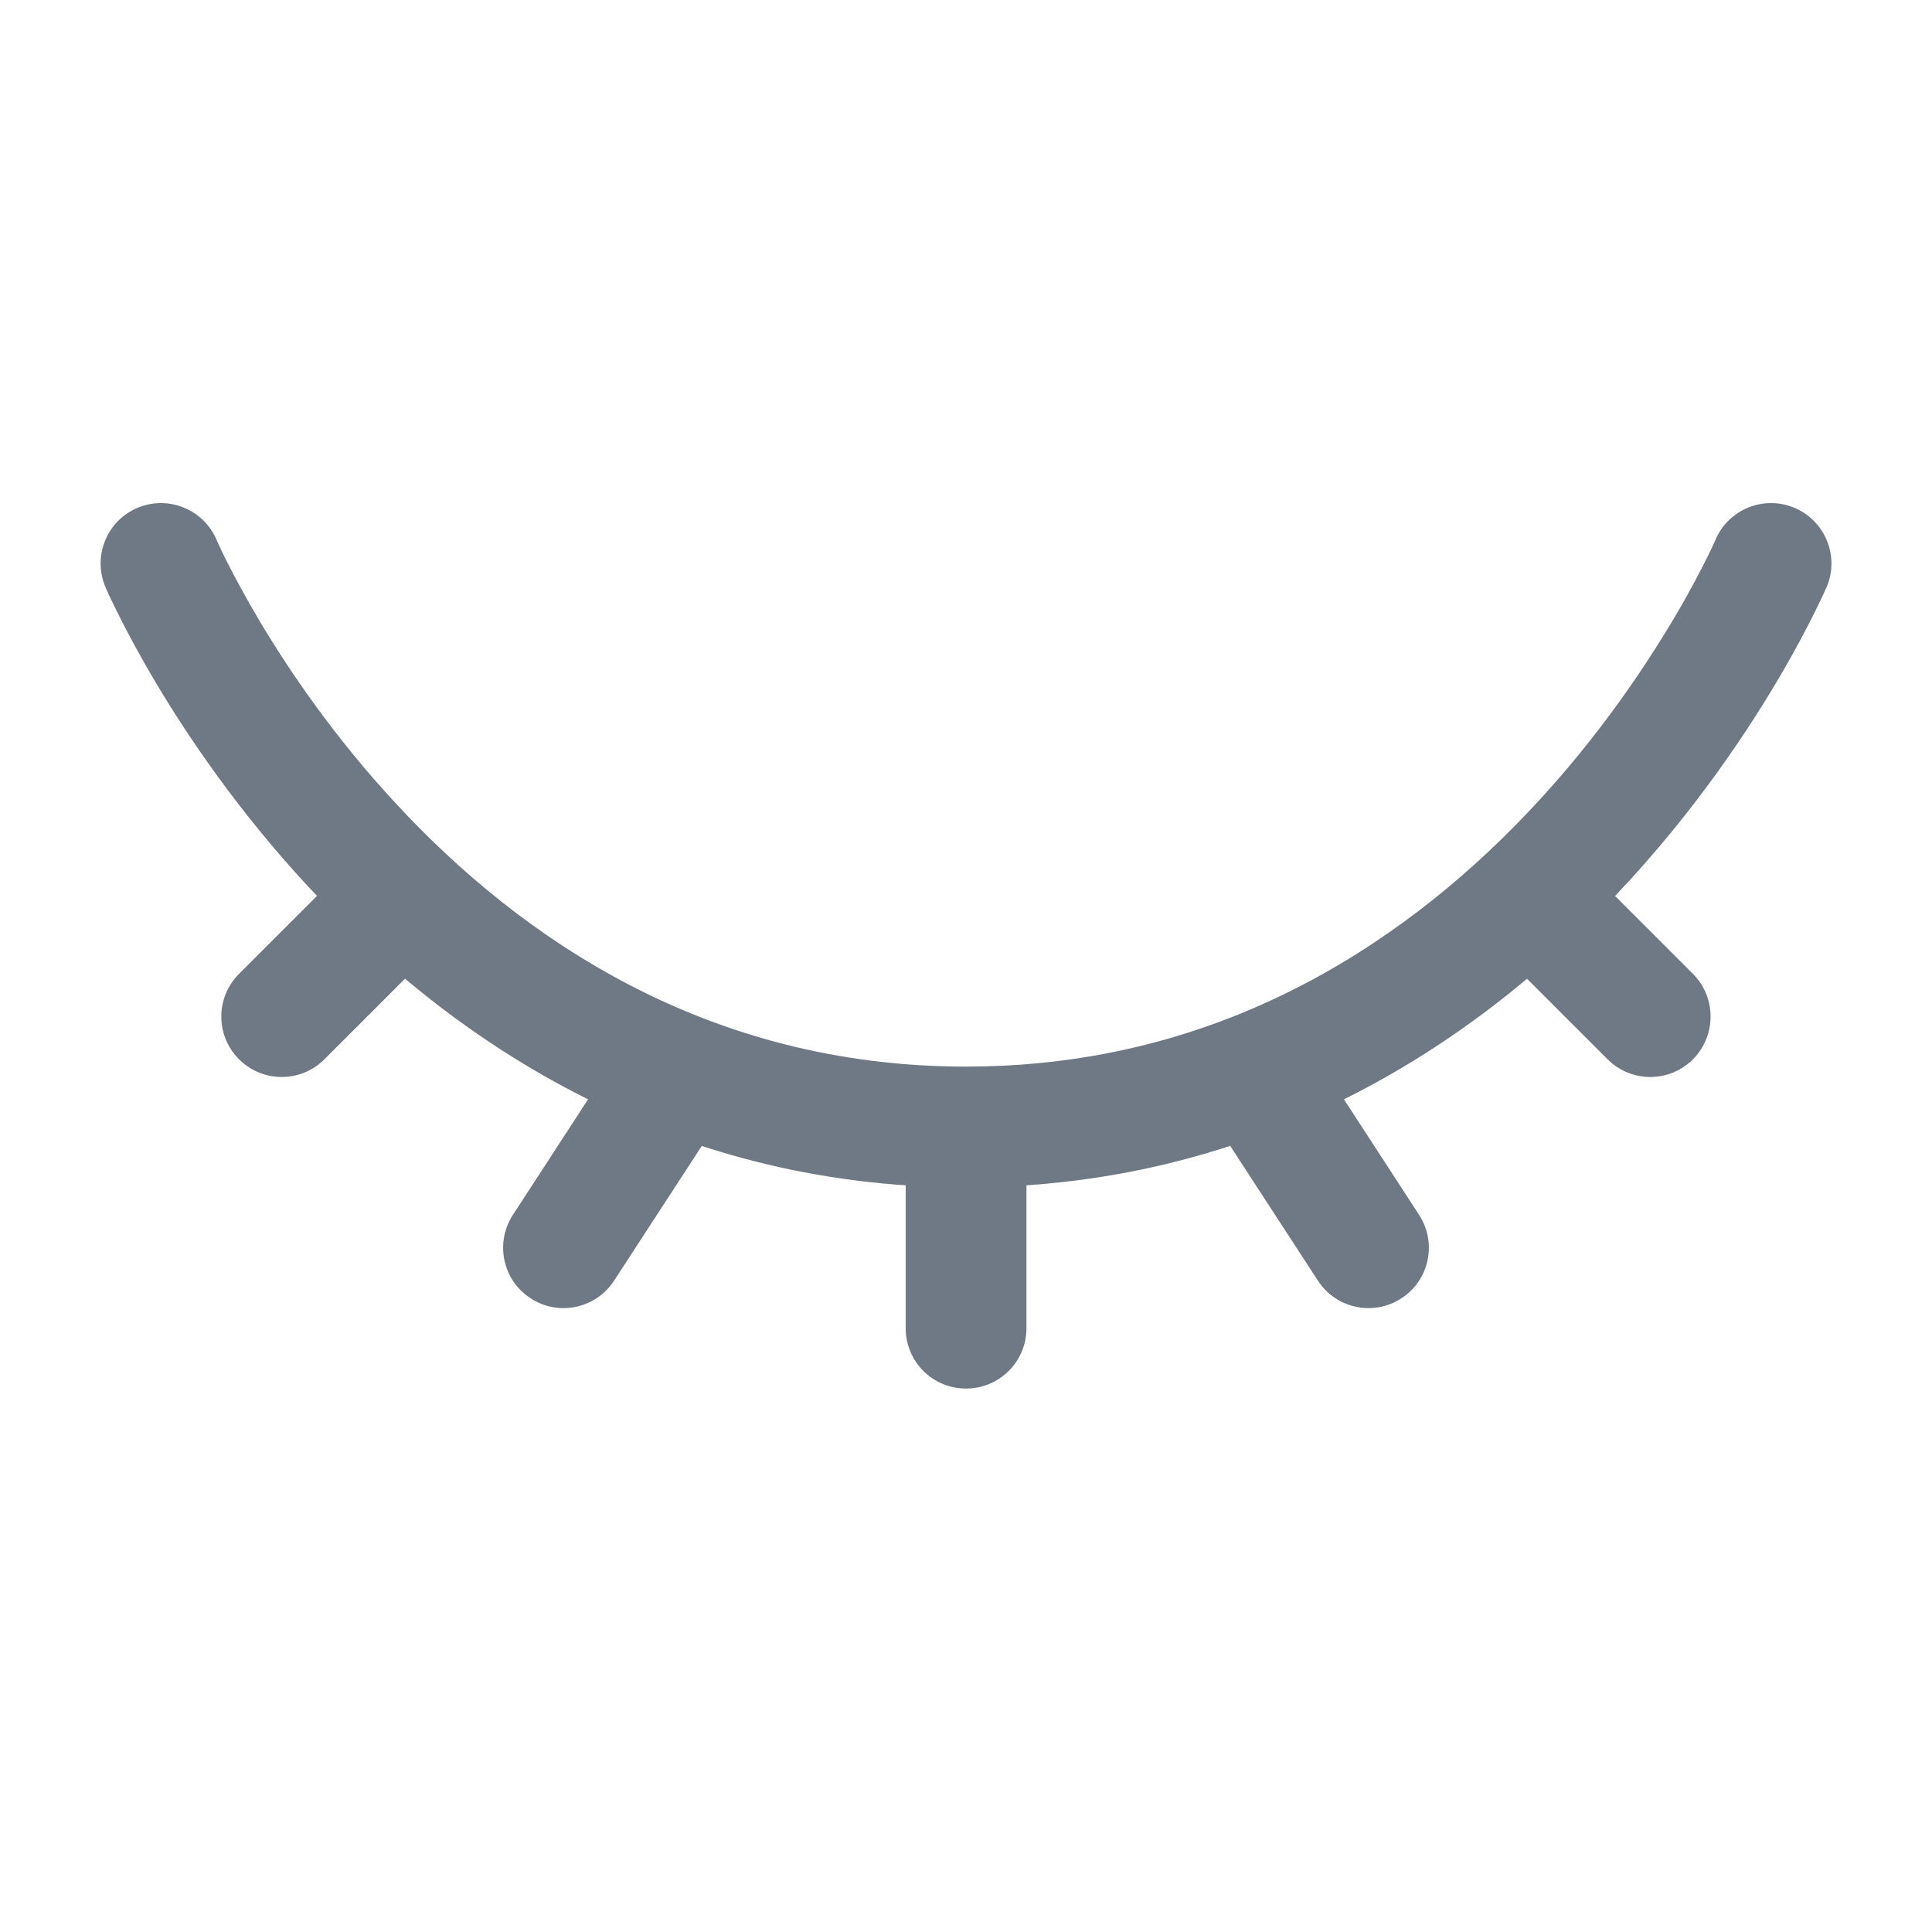 <svg width="14" height="14" viewBox="0 0 14 14" fill="none" xmlns="http://www.w3.org/2000/svg">
<path d="M1.569 3.911C1.474 3.689 1.216 3.586 0.994 3.681C0.772 3.776 0.669 4.034 0.765 4.256L1.569 3.911ZM5.274 8.014C5.406 7.811 5.349 7.54 5.146 7.408C4.944 7.277 4.673 7.334 4.541 7.536L5.274 8.014ZM3.717 8.803C3.585 9.006 3.642 9.277 3.845 9.408C4.047 9.54 4.318 9.483 4.45 9.28L3.717 8.803ZM13.236 4.256C13.331 4.034 13.228 3.776 13.006 3.681C12.784 3.586 12.526 3.689 12.431 3.911L13.236 4.256ZM11.649 7.676C11.82 7.847 12.097 7.847 12.268 7.676C12.438 7.505 12.438 7.228 12.268 7.057L11.649 7.676ZM6.563 9.625C6.563 9.867 6.758 10.062 7 10.062C7.242 10.062 7.438 9.867 7.438 9.625H6.563ZM9.55 9.28C9.682 9.483 9.953 9.54 10.155 9.408C10.358 9.277 10.415 9.006 10.283 8.803L9.55 9.28ZM3.226 6.801C3.397 6.63 3.397 6.353 3.226 6.182C3.055 6.012 2.778 6.012 2.607 6.182L3.226 6.801ZM1.732 7.057C1.561 7.228 1.561 7.505 1.732 7.676C1.903 7.847 2.18 7.847 2.351 7.676L1.732 7.057ZM7 7.729C5.119 7.729 3.769 6.793 2.873 5.827C2.425 5.345 2.096 4.861 1.88 4.498C1.772 4.316 1.693 4.166 1.641 4.063C1.615 4.012 1.597 3.972 1.585 3.946C1.578 3.933 1.574 3.923 1.572 3.917C1.57 3.914 1.569 3.912 1.569 3.911C1.569 3.911 1.569 3.911 1.569 3.911C1.569 3.911 1.569 3.911 1.167 4.083C0.765 4.256 0.764 4.255 0.765 4.256C0.765 4.256 0.765 4.256 0.765 4.256C0.765 4.257 0.765 4.257 0.765 4.258C0.766 4.259 0.766 4.26 0.767 4.261C0.768 4.264 0.77 4.268 0.772 4.273C0.776 4.282 0.782 4.296 0.79 4.313C0.806 4.346 0.828 4.394 0.859 4.454C0.919 4.575 1.008 4.743 1.128 4.945C1.367 5.347 1.732 5.884 2.232 6.423C3.231 7.499 4.797 8.604 7 8.604V7.729ZM8.932 7.368C8.366 7.591 7.724 7.729 7 7.729V8.604C7.839 8.604 8.589 8.443 9.253 8.182L8.932 7.368ZM4.541 7.536L3.717 8.803L4.45 9.28L5.274 8.014L4.541 7.536ZM12.833 4.083C12.431 3.911 12.431 3.911 12.431 3.911C12.431 3.911 12.431 3.91 12.431 3.91C12.431 3.911 12.431 3.911 12.431 3.912C12.43 3.913 12.429 3.916 12.427 3.92C12.424 3.927 12.418 3.939 12.411 3.956C12.396 3.989 12.372 4.038 12.339 4.102C12.274 4.23 12.174 4.415 12.037 4.633C11.764 5.072 11.35 5.642 10.784 6.173L11.383 6.811C12.018 6.215 12.479 5.58 12.78 5.096C12.931 4.854 13.043 4.647 13.118 4.5C13.156 4.426 13.184 4.367 13.204 4.325C13.214 4.305 13.221 4.288 13.226 4.276C13.229 4.271 13.231 4.266 13.233 4.262C13.233 4.261 13.234 4.259 13.234 4.258C13.235 4.258 13.235 4.257 13.235 4.257C13.235 4.256 13.235 4.256 13.236 4.256C13.236 4.256 13.236 4.256 13.236 4.256C13.236 4.256 13.236 4.256 12.833 4.083ZM10.784 6.173C10.283 6.643 9.668 7.078 8.932 7.368L9.253 8.182C10.112 7.844 10.819 7.34 11.383 6.811L10.784 6.173ZM10.774 6.801L11.649 7.676L12.268 7.057L11.393 6.182L10.774 6.801ZM6.563 8.167V9.625H7.438V8.167H6.563ZM8.726 8.014L9.55 9.28L10.283 8.803L9.459 7.536L8.726 8.014ZM2.607 6.182L1.732 7.057L2.351 7.676L3.226 6.801L2.607 6.182Z" fill="#6F7985"/>
</svg>
